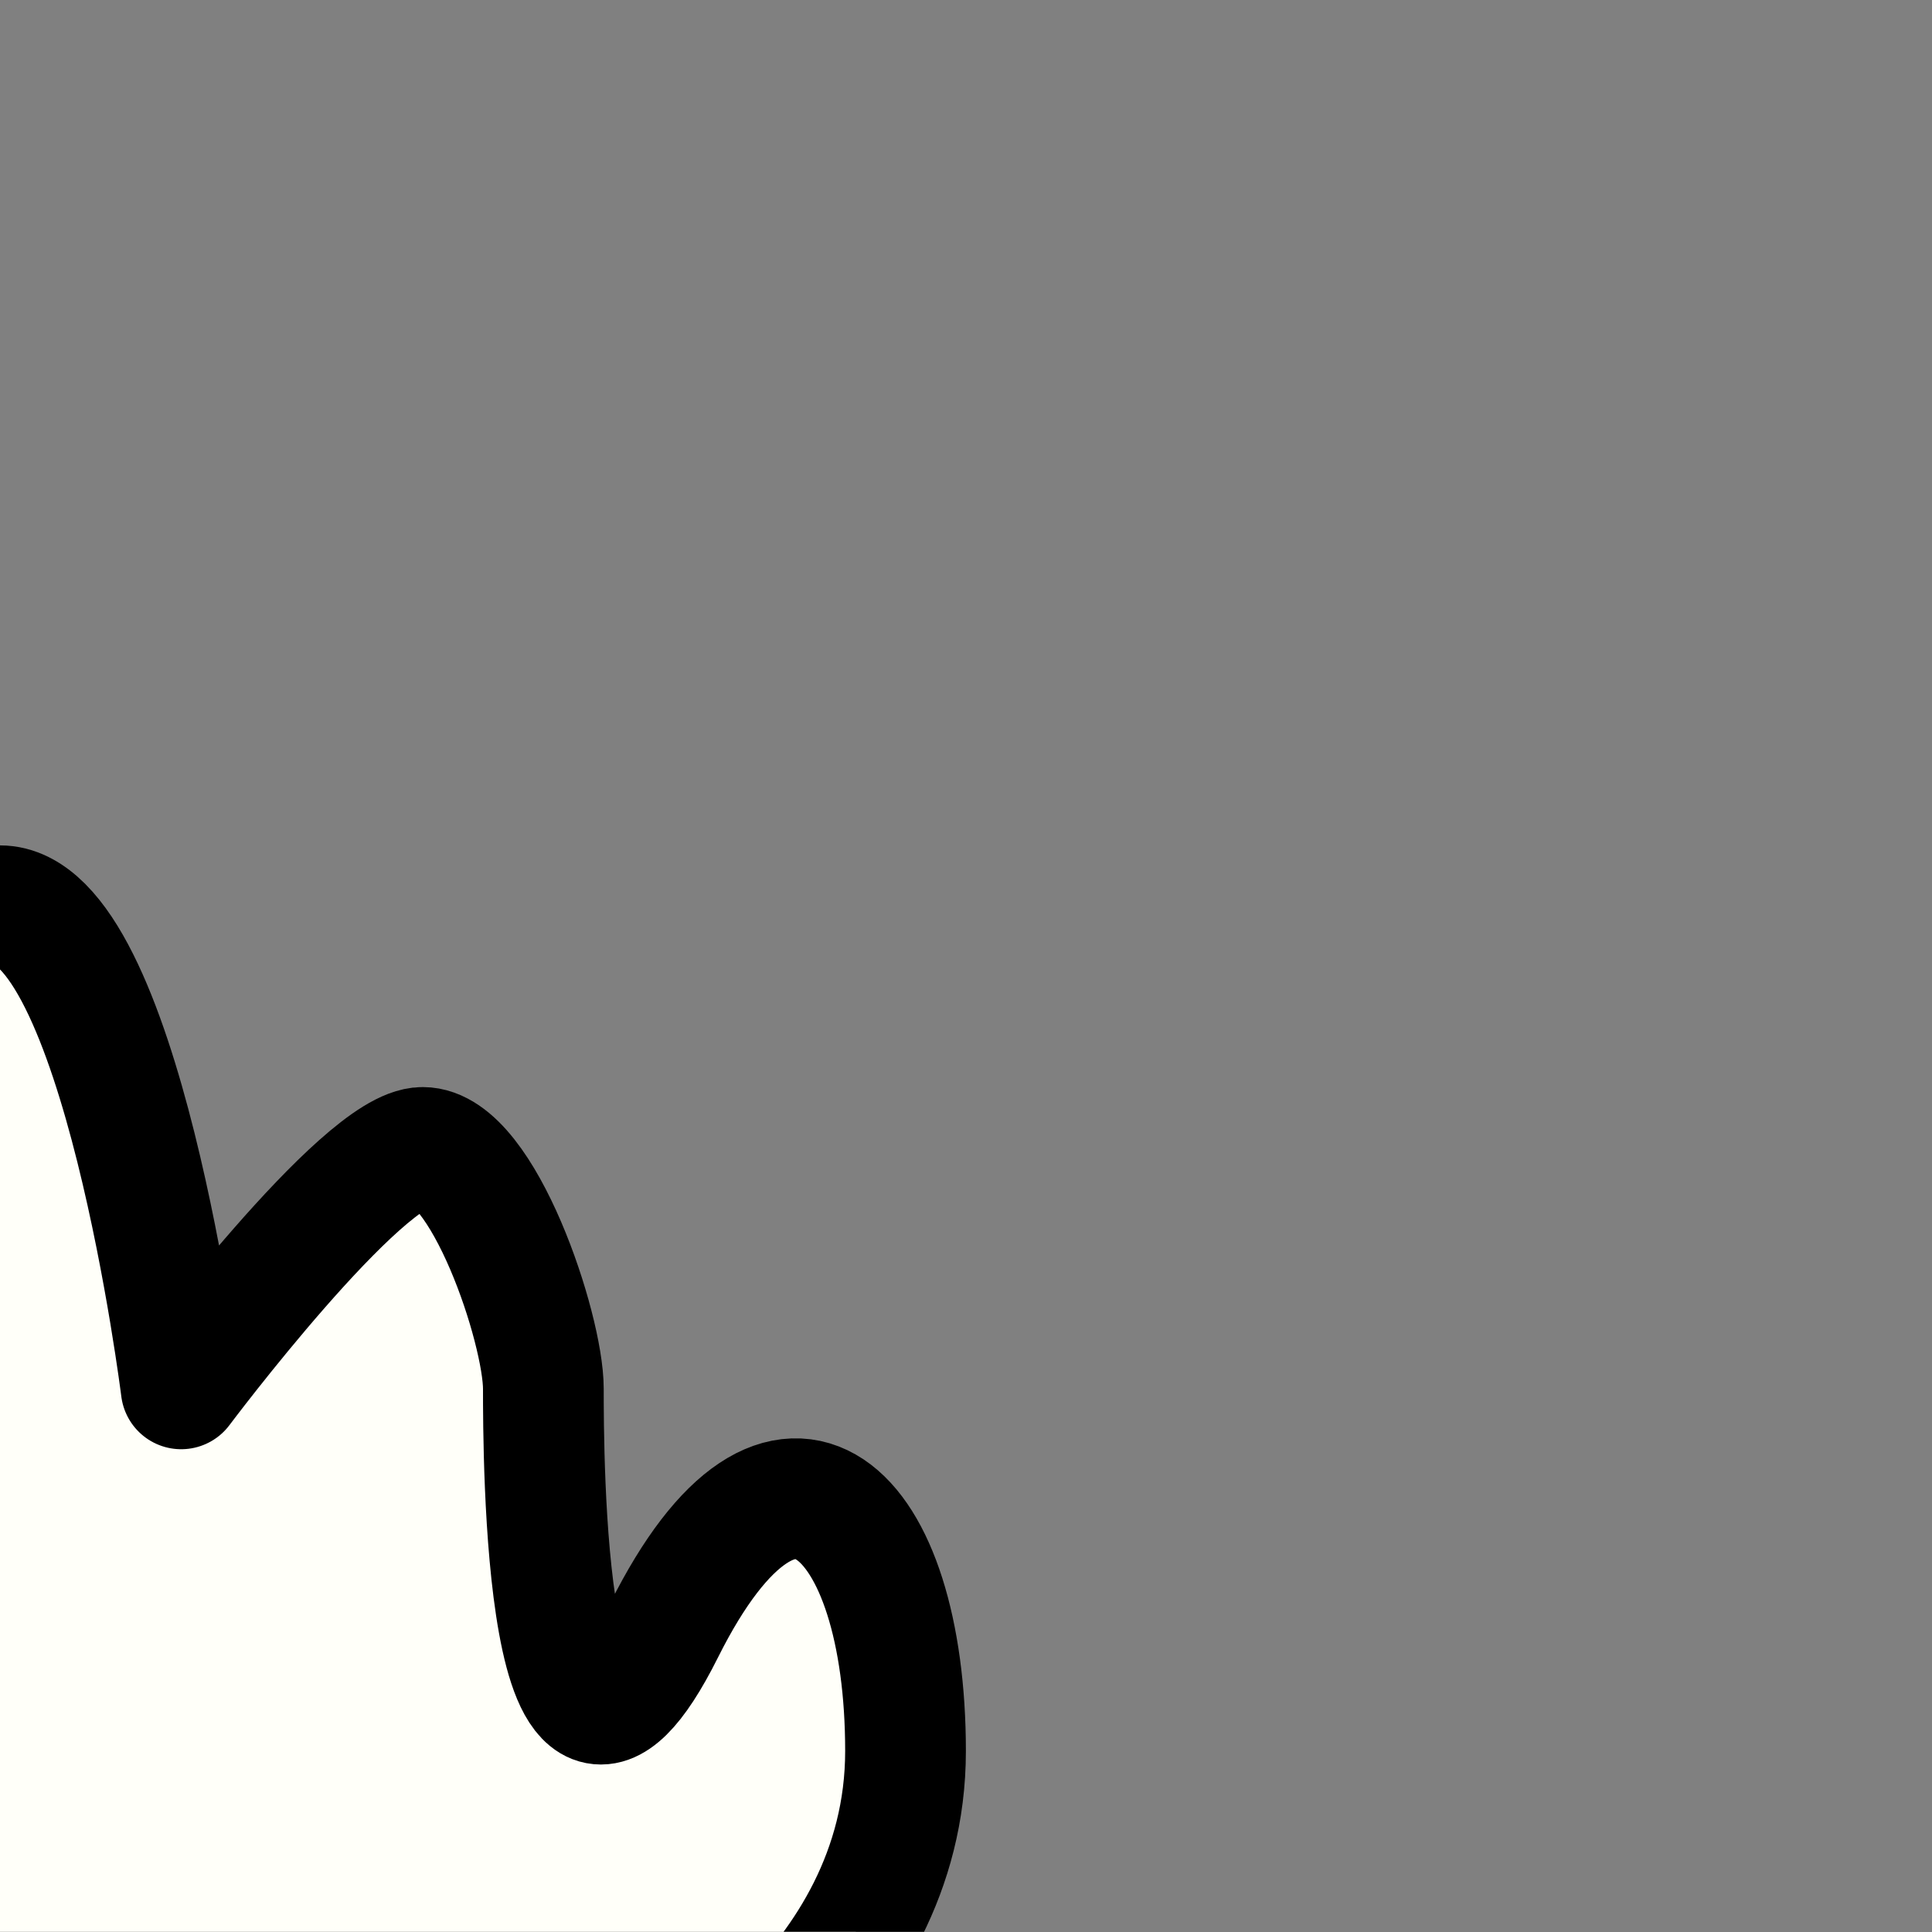 <?xml version="1.0" encoding="UTF-8" standalone="no"?>
<!-- Created with Inkscape (http://www.inkscape.org/) -->

<svg
   xmlns:dc="http://purl.org/dc/elements/1.1/"
   xmlns:cc="http://creativecommons.org/ns#"
   xmlns:rdf="http://www.w3.org/1999/02/22-rdf-syntax-ns#"
   xmlns:svg="http://www.w3.org/2000/svg"
   xmlns="http://www.w3.org/2000/svg"
   xmlns:sodipodi="http://sodipodi.sourceforge.net/DTD/sodipodi-0.dtd"
   xmlns:inkscape="http://www.inkscape.org/namespaces/inkscape"
   width="16"
   height="16"
   viewBox="0 0 4.233 4.233"
   version="1.1"
   id="svg5827"
   sodipodi:docname="cloudright.svg"
   inkscape:version="0.92.2 (5c3e80d, 2017-08-06)">
  <rect x="0" y="0" width="4.233" height="4.233" fill="#808080" stroke="none"/>
  <defs
     id="defs5821">
    <clipPath
       id="clipPath886"
       clipPathUnits="userSpaceOnUse">
      <rect
         y="31"
         x="25"
         height="8"
         width="7"
         id="rect888"
         style="opacity:0.5;fill:#fffffd;fill-opacity:1;fill-rule:nonzero;stroke:none;stroke-width:2;stroke-linecap:round;stroke-linejoin:bevel;stroke-miterlimit:4;stroke-dasharray:none;stroke-opacity:1" />
    </clipPath>
    <clipPath
       id="clipPath900"
       clipPathUnits="userSpaceOnUse">
      <rect
         y="32"
         x="19"
         height="11"
         width="13"
         id="rect902"
         style="opacity:1;fill:#fffffd;fill-opacity:1;fill-rule:nonzero;stroke:none;stroke-width:2;stroke-linecap:round;stroke-linejoin:bevel;stroke-miterlimit:4;stroke-dasharray:none;stroke-opacity:1" />
    </clipPath>
    <clipPath
       id="clipPath886-0"
       clipPathUnits="userSpaceOnUse">
      <rect
         y="31"
         x="25"
         height="8"
         width="7"
         id="rect888-4"
         style="opacity:0.5;fill:#fffffd;fill-opacity:1;fill-rule:nonzero;stroke:none;stroke-width:2;stroke-linecap:round;stroke-linejoin:bevel;stroke-miterlimit:4;stroke-dasharray:none;stroke-opacity:1" />
    </clipPath>
    <clipPath
       id="clipPath900-45"
       clipPathUnits="userSpaceOnUse">
      <rect
         y="32"
         x="19"
         height="11"
         width="13"
         id="rect902-7"
         style="opacity:1;fill:#fffffd;fill-opacity:1;fill-rule:nonzero;stroke:none;stroke-width:2;stroke-linecap:round;stroke-linejoin:bevel;stroke-miterlimit:4;stroke-dasharray:none;stroke-opacity:1" />
    </clipPath>
    <clipPath
       clipPathUnits="userSpaceOnUse"
       id="clipPath886-8">
      <rect
         style="opacity:0.5;fill:#fffffd;fill-opacity:1;fill-rule:nonzero;stroke:none;stroke-width:2;stroke-linecap:round;stroke-linejoin:bevel;stroke-miterlimit:4;stroke-dasharray:none;stroke-opacity:1"
         id="rect888-9"
         width="7"
         height="8"
         x="25"
         y="31" />
    </clipPath>
    <clipPath
       clipPathUnits="userSpaceOnUse"
       id="clipPath900-4">
      <rect
         style="opacity:1;fill:#fffffd;fill-opacity:1;fill-rule:nonzero;stroke:none;stroke-width:2;stroke-linecap:round;stroke-linejoin:bevel;stroke-miterlimit:4;stroke-dasharray:none;stroke-opacity:1"
         id="rect902-0"
         width="13"
         height="11"
         x="19"
         y="32" />
    </clipPath>
    <clipPath
       clipPathUnits="userSpaceOnUse"
       id="clipPath886-5">
      <rect
         style="opacity:0.5;fill:#fffffd;fill-opacity:1;fill-rule:nonzero;stroke:none;stroke-width:2;stroke-linecap:round;stroke-linejoin:bevel;stroke-miterlimit:4;stroke-dasharray:none;stroke-opacity:1"
         id="rect888-1"
         width="7"
         height="8"
         x="25"
         y="31" />
    </clipPath>
    <clipPath
       clipPathUnits="userSpaceOnUse"
       id="clipPath931">
      <rect
         style="opacity:1;fill:#fffffd;fill-opacity:1;fill-rule:nonzero;stroke:none;stroke-width:2;stroke-linecap:round;stroke-linejoin:bevel;stroke-miterlimit:4;stroke-dasharray:none;stroke-opacity:1"
         id="rect933"
         width="22"
         height="22"
         x="10"
         y="10" />
    </clipPath>
    <clipPath
       clipPathUnits="userSpaceOnUse"
       id="clipPath6505">
      <rect
         style="opacity:1;fill:#fffff9;fill-opacity:1;stroke:none;stroke-width:0.529;stroke-linecap:butt;stroke-linejoin:round;stroke-miterlimit:4;stroke-dasharray:none;stroke-opacity:1"
         id="rect6507"
         width="6.085"
         height="6.35"
         x="0"
         y="282.183" />
    </clipPath>
  </defs>
  <sodipodi:namedview
     id="base"
     pagecolor="#ffffff"
     bordercolor="#666666"
     borderopacity="1.0"
     inkscape:pageopacity="0.0"
     inkscape:pageshadow="2"
     inkscape:zoom="8"
     inkscape:cx="-18.832613"
     inkscape:cy="33.617793"
     inkscape:document-units="mm"
     inkscape:current-layer="layer1"
     showgrid="true"
     inkscape:pagecheckerboard="true"
     units="px"
     inkscape:snap-bbox="true"
     inkscape:bbox-nodes="true"
     inkscape:object-nodes="true"
     inkscape:snap-nodes="false"
     showguides="true"
     inkscape:guide-bbox="true"
     inkscape:window-width="1360"
     inkscape:window-height="706"
     inkscape:window-x="-8"
     inkscape:window-y="-8"
     inkscape:window-maximized="1">
    <inkscape:grid
       type="xygrid"
       id="grid6372" />
  </sodipodi:namedview>
  <g
     inkscape:label="Layer 1"
     inkscape:groupmode="layer"
     id="layer1"
     transform="translate(0,-292.767)">
    <path
       style="fill:#fffff9;fill-opacity:1;stroke:#000000;stroke-width:0.529;stroke-linecap:butt;stroke-linejoin:round;stroke-miterlimit:4;stroke-dasharray:none;stroke-opacity:1"
       d="M -1.3666667e-7,290.915 C 0.529,290.915 0.265,292.502 1.058,292.502 c 0.794,0 2.91,-0.794 2.91,-1.587 0,-0.794 -1.058,-1.587 -1.058,-1.587 0,0 1.058,-0.529 1.058,-1.587 0,-1.058 -0.529,-1.587 -1.058,-0.529 -0.529,1.058 -0.529,-0.794 -0.529,-1.058 0,-0.265 -0.265,-1.058 -0.529,-1.058 -0.265,0 -1.058,1.058 -1.058,1.058 0,0 -0.265,-2.117 -0.794,-2.117"
       id="path6484"
       inkscape:connector-curvature="0"
       clip-path="url(#clipPath6505)"
       transform="matrix(0.5,0,0,0.5,0,152.733)" />
  </g>
</svg>
